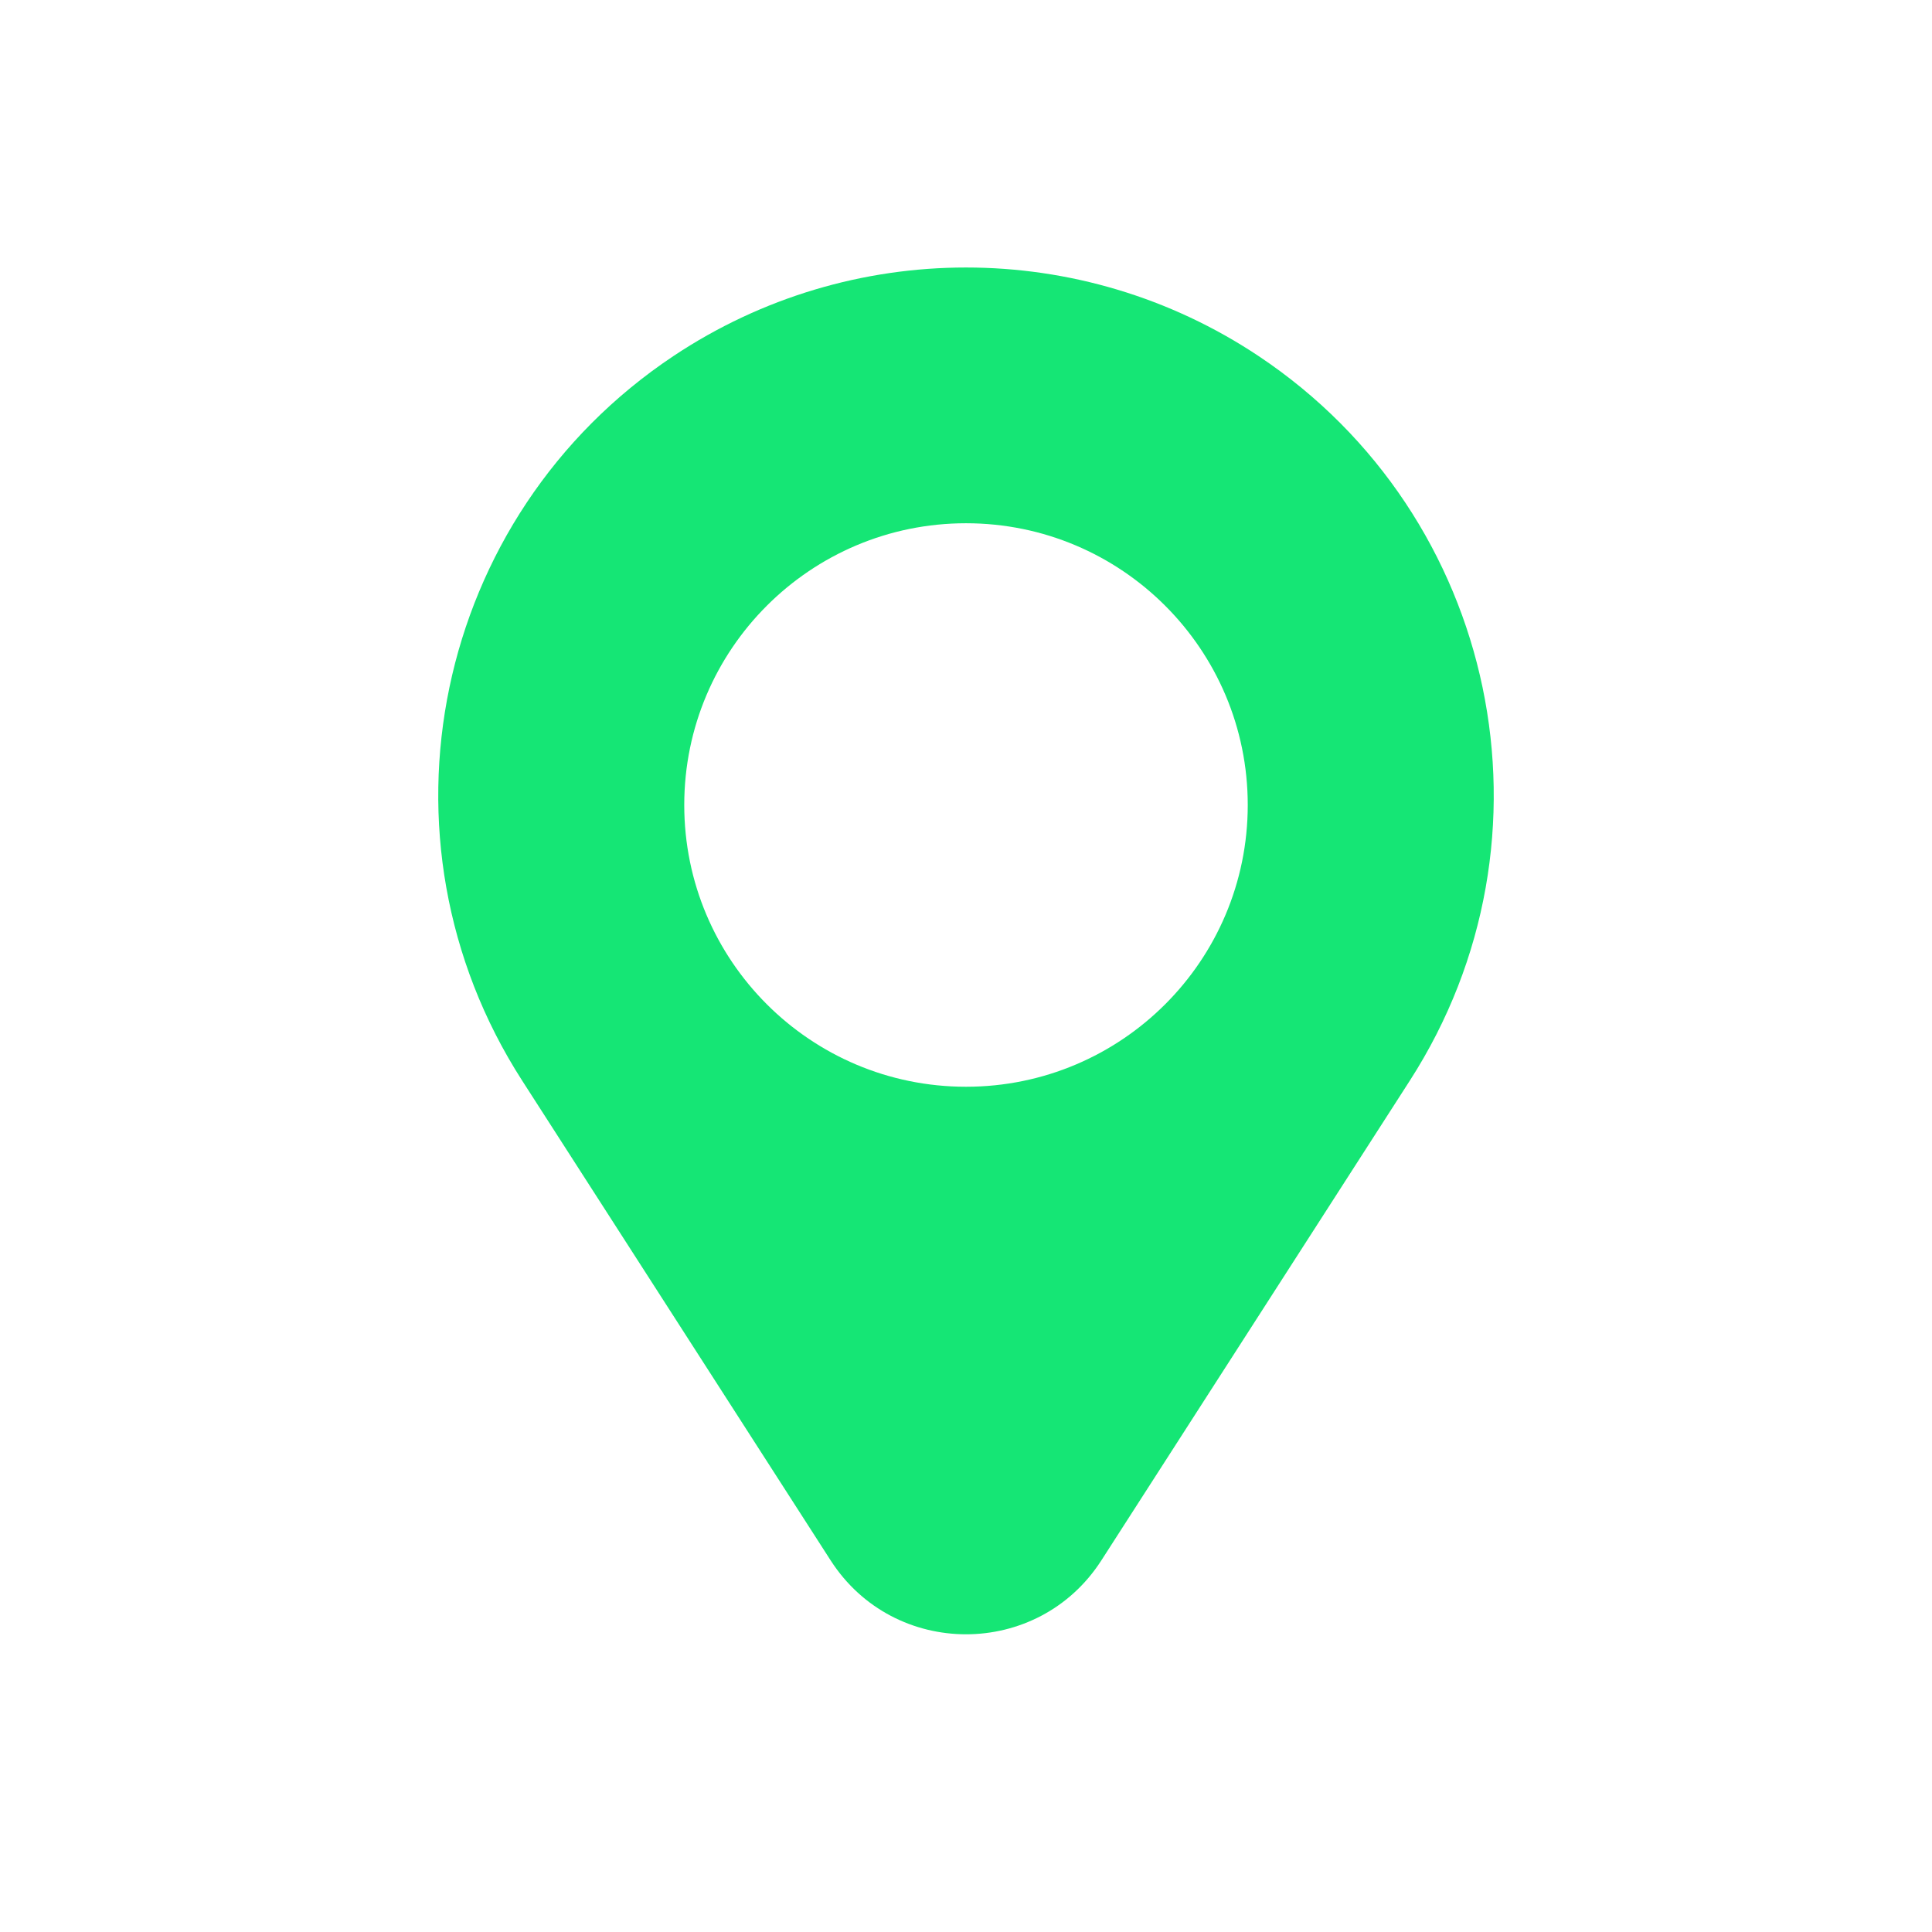<svg width="24" height="24" viewBox="0 0 24 24" fill="none" xmlns="http://www.w3.org/2000/svg">
<path fill-rule="evenodd" clip-rule="evenodd" d="M10.318 19.383L6.486 13.423C4.551 10.414 5.387 6.409 8.364 4.424C10.566 2.956 13.434 2.956 15.636 4.424C18.613 6.409 19.449 10.414 17.514 13.423L13.682 19.383C12.895 20.608 11.105 20.608 10.318 19.383ZM12 13.5C13.933 13.5 15.5 11.933 15.5 10C15.5 8.067 13.933 6.5 12 6.5C10.067 6.5 8.5 8.067 8.5 10C8.5 11.933 10.067 13.5 12 13.5Z" fill="#15E675"/>
</svg>
